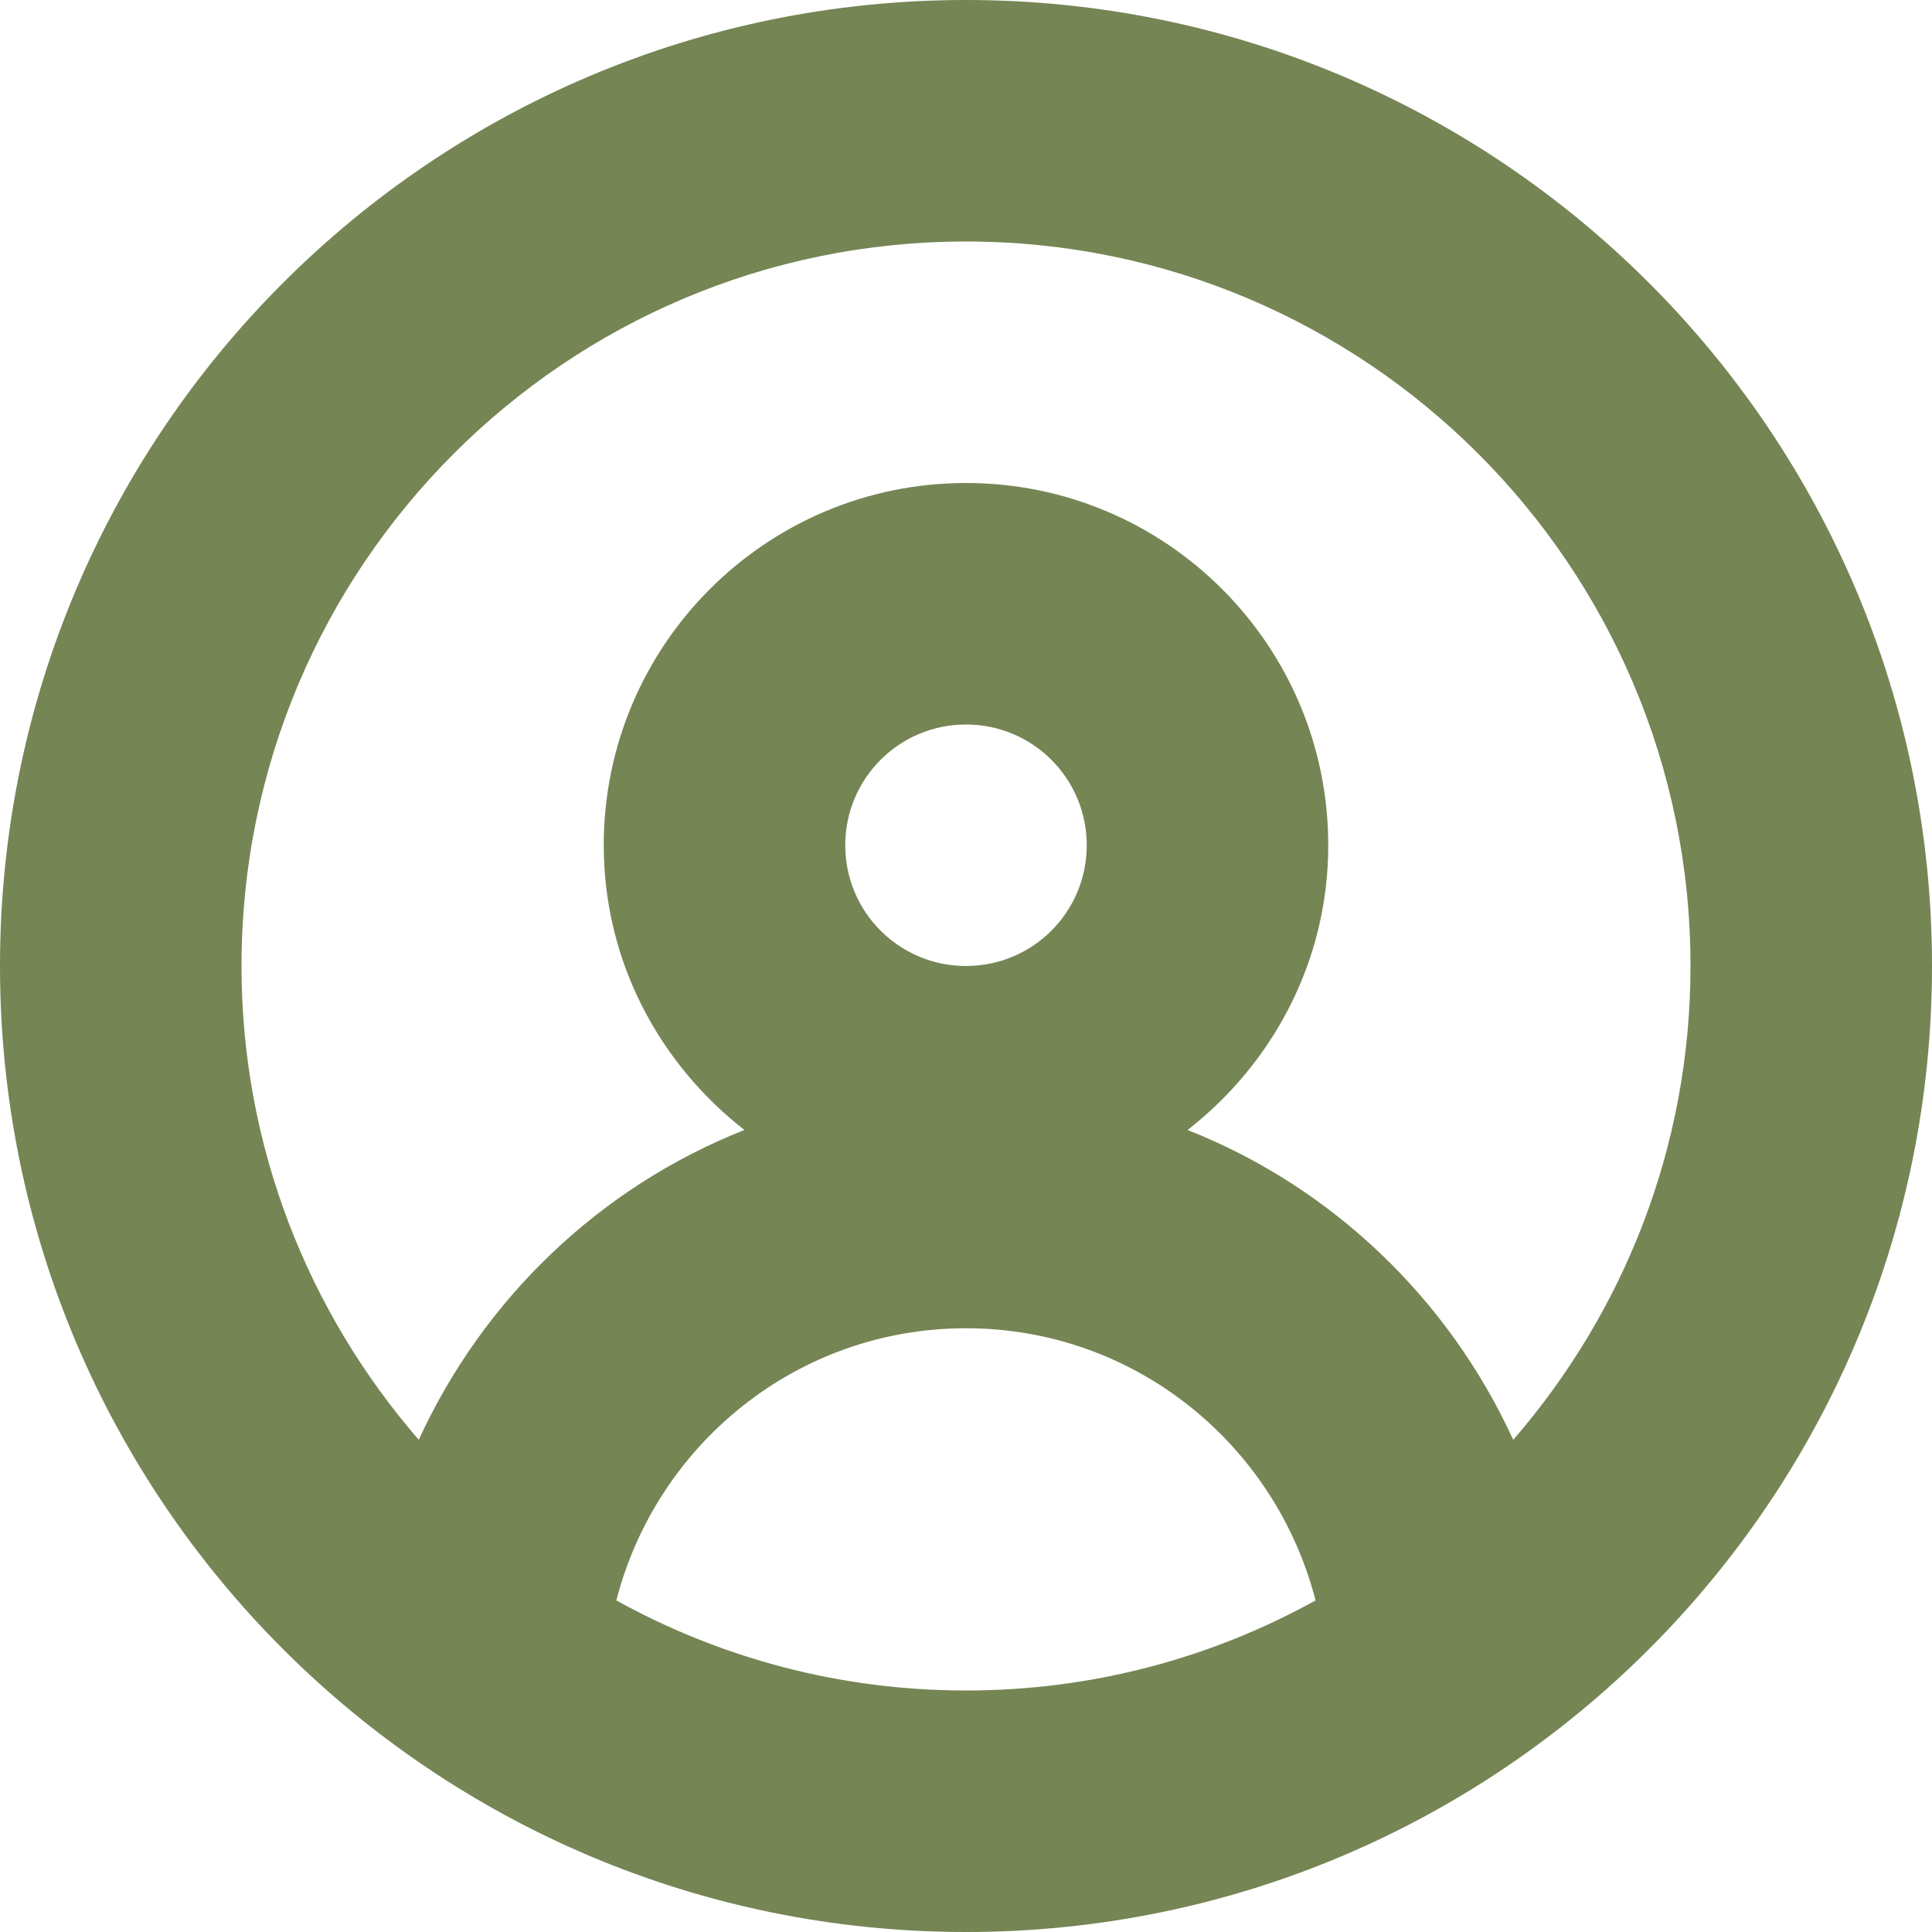 <svg width="16" height="16" viewBox="0 0 16 16" fill="none" xmlns="http://www.w3.org/2000/svg">
<path fill-rule="evenodd" clip-rule="evenodd" d="M12.532 11.924C11.997 10.757 11.034 9.832 9.835 9.358C10.539 8.809 11 7.962 11 7C11 5.344 9.657 4 8 4C6.343 4 5 5.344 5 7C5 7.962 5.461 8.809 6.165 9.358C4.966 9.832 4.003 10.757 3.468 11.924C2.556 10.871 2 9.502 2 8C2 4.687 4.686 2 8 2C11.313 2 14 4.687 14 8C14 9.502 13.444 10.871 12.532 11.924ZM8 8C7.447 8 7 7.553 7 7C7 6.447 7.447 6 8 6C8.553 6 9 6.447 9 7C9 7.553 8.553 8 8 8ZM5.104 13.254C5.437 11.961 6.601 11 8 11C9.398 11 10.562 11.961 10.895 13.254C10.036 13.729 9.051 14 8 14C6.949 14 5.964 13.729 5.104 13.254ZM8 0C3.582 0 0 3.582 0 8C0 12.418 3.582 16 8 16C12.418 16 16 12.418 16 8C16 3.582 12.418 0 8 0Z" fill="#758554"/>
</svg>
